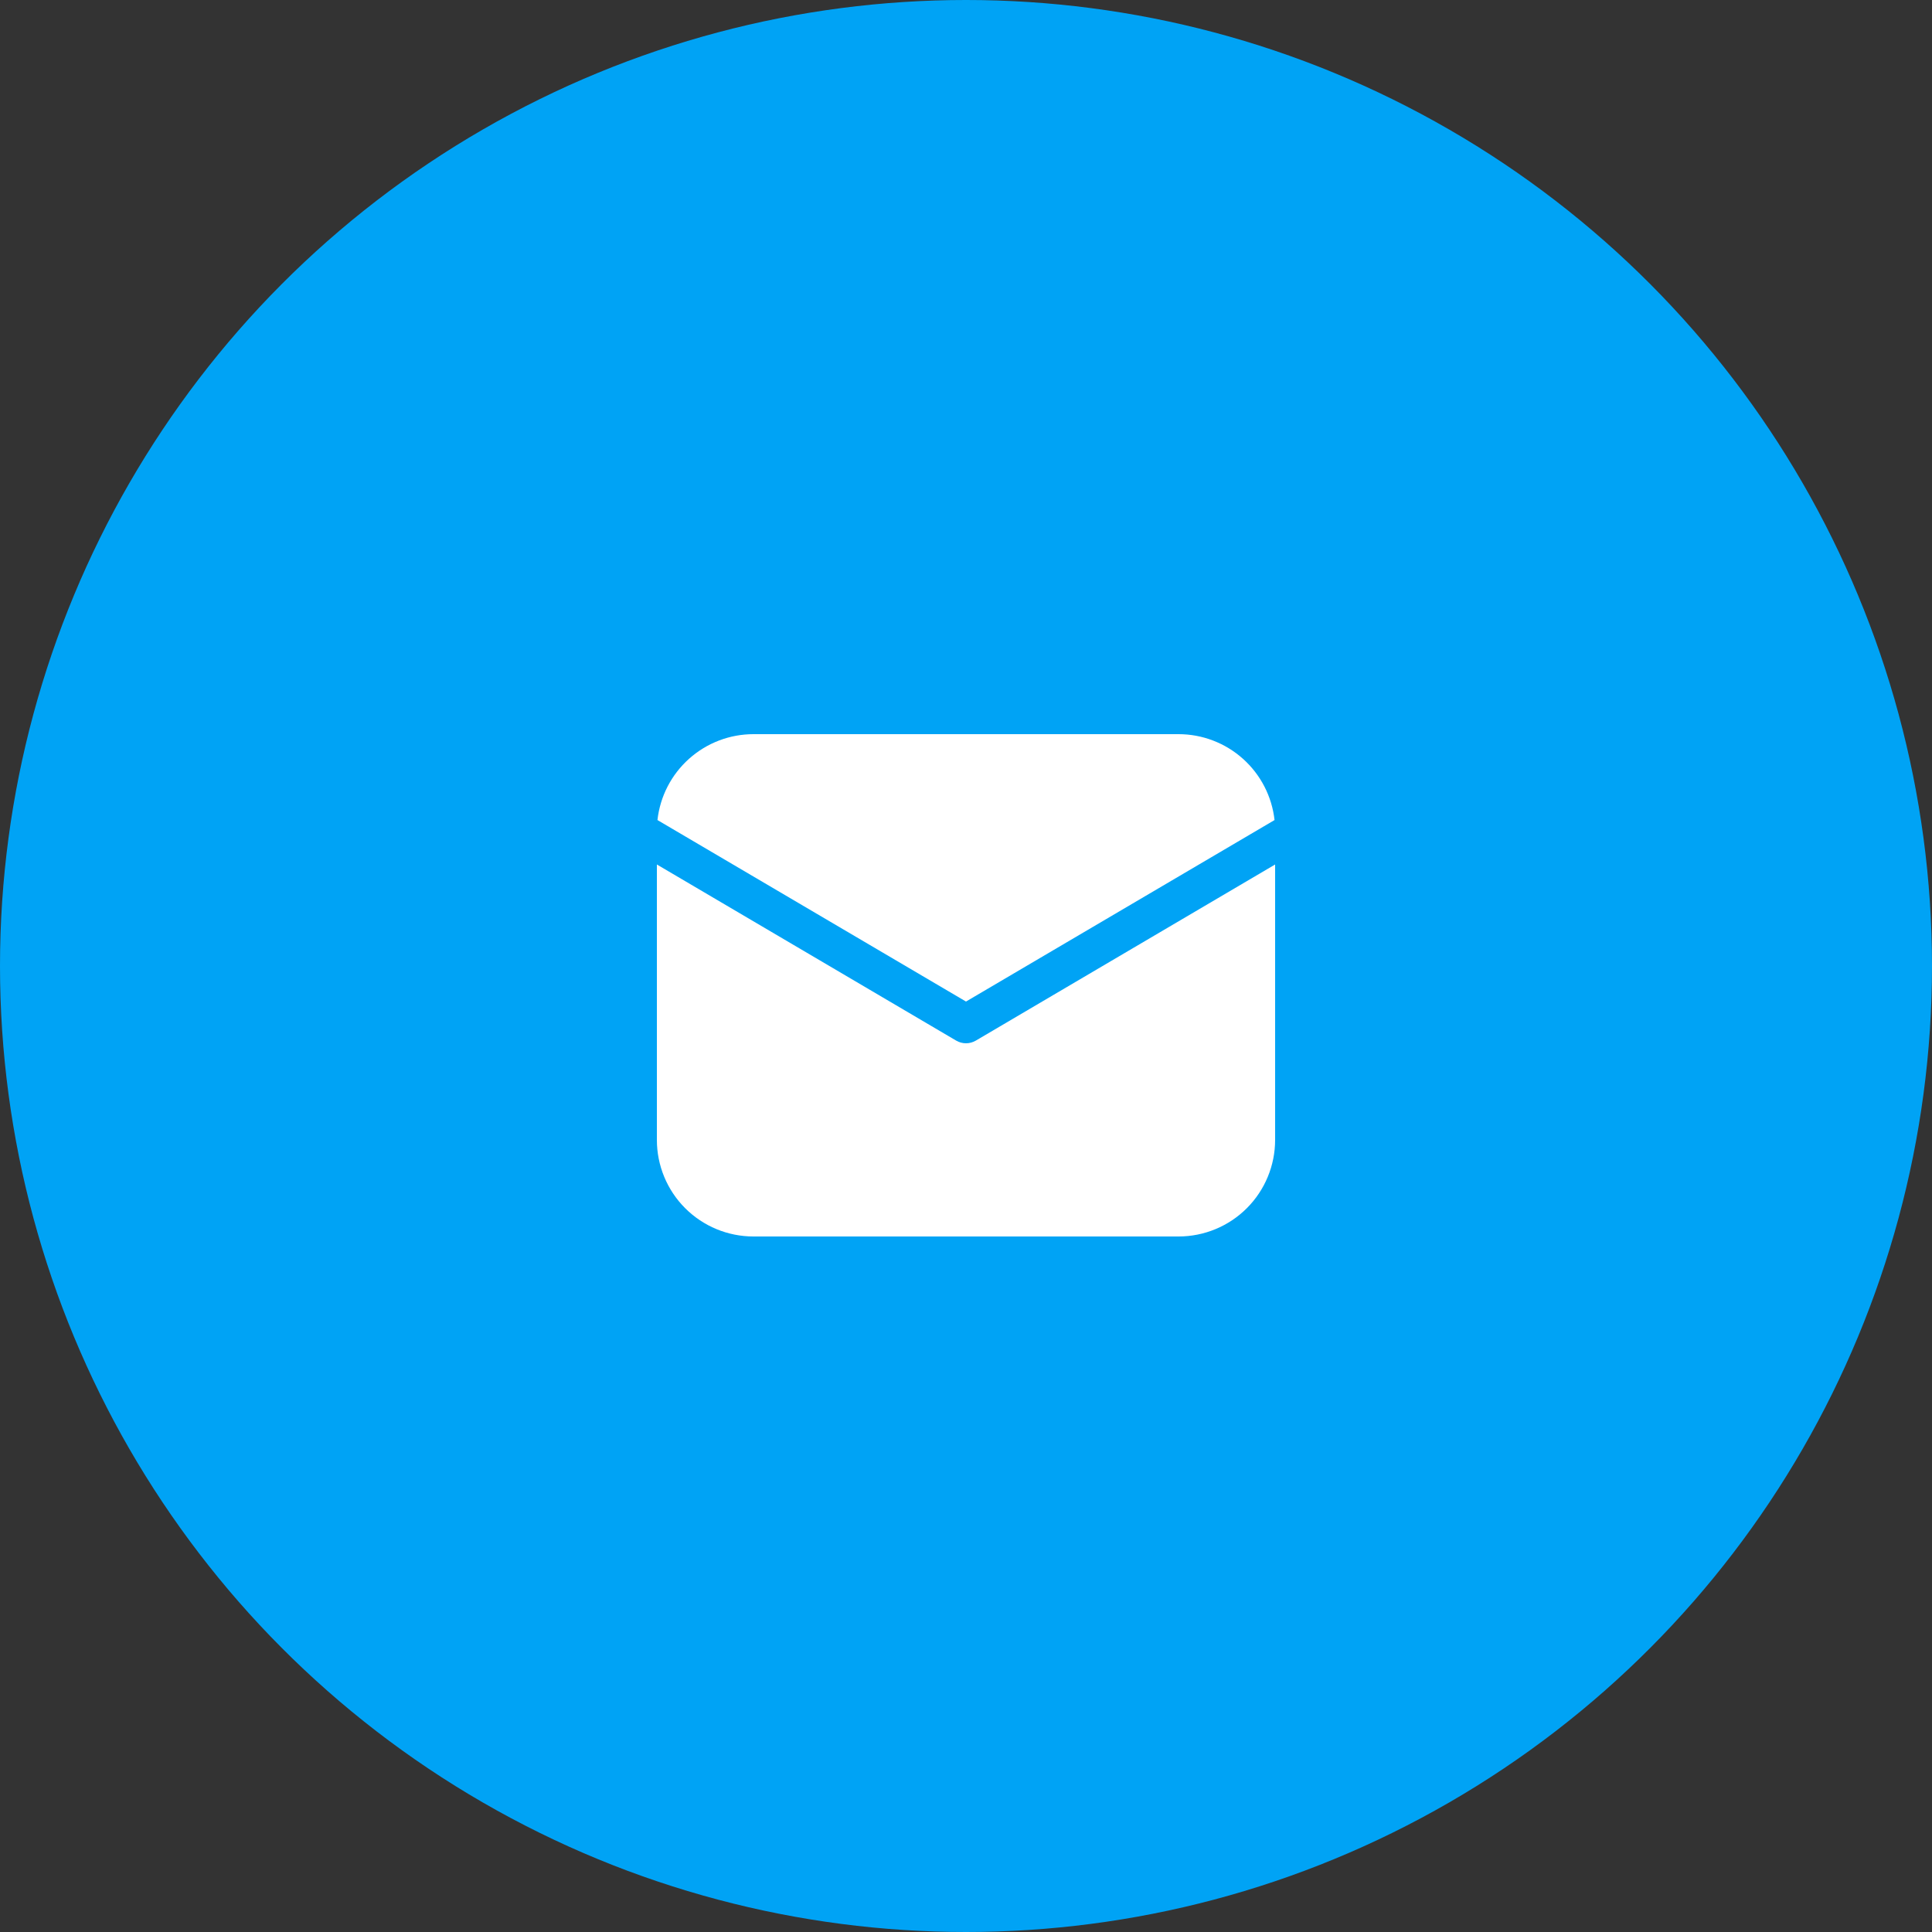 <svg width="50" height="50" viewBox="0 0 50 50" fill="none" xmlns="http://www.w3.org/2000/svg">
<rect x="0" y="0" width="50" height="50" fill="#333333" stroke="none"/>
<circle cx="25" cy="25" r="25" fill="#00A3F5"/>
<path d="M33 22.373V29.5C33 30.163 32.737 30.799 32.268 31.268C31.799 31.737 31.163 32 30.5 32H19.5C18.837 32 18.201 31.737 17.732 31.268C17.263 30.799 17 30.163 17 29.5V22.373L24.746 26.931C24.823 26.976 24.911 27 25 27C25.089 27 25.177 26.976 25.254 26.931L33 22.373ZM30.5 19C31.115 19 31.709 19.227 32.167 19.637C32.626 20.047 32.917 20.612 32.985 21.223L25 25.92L17.015 21.223C17.083 20.612 17.374 20.047 17.833 19.637C18.291 19.227 18.885 19 19.5 19H30.5Z" fill="white"/>
</svg>

